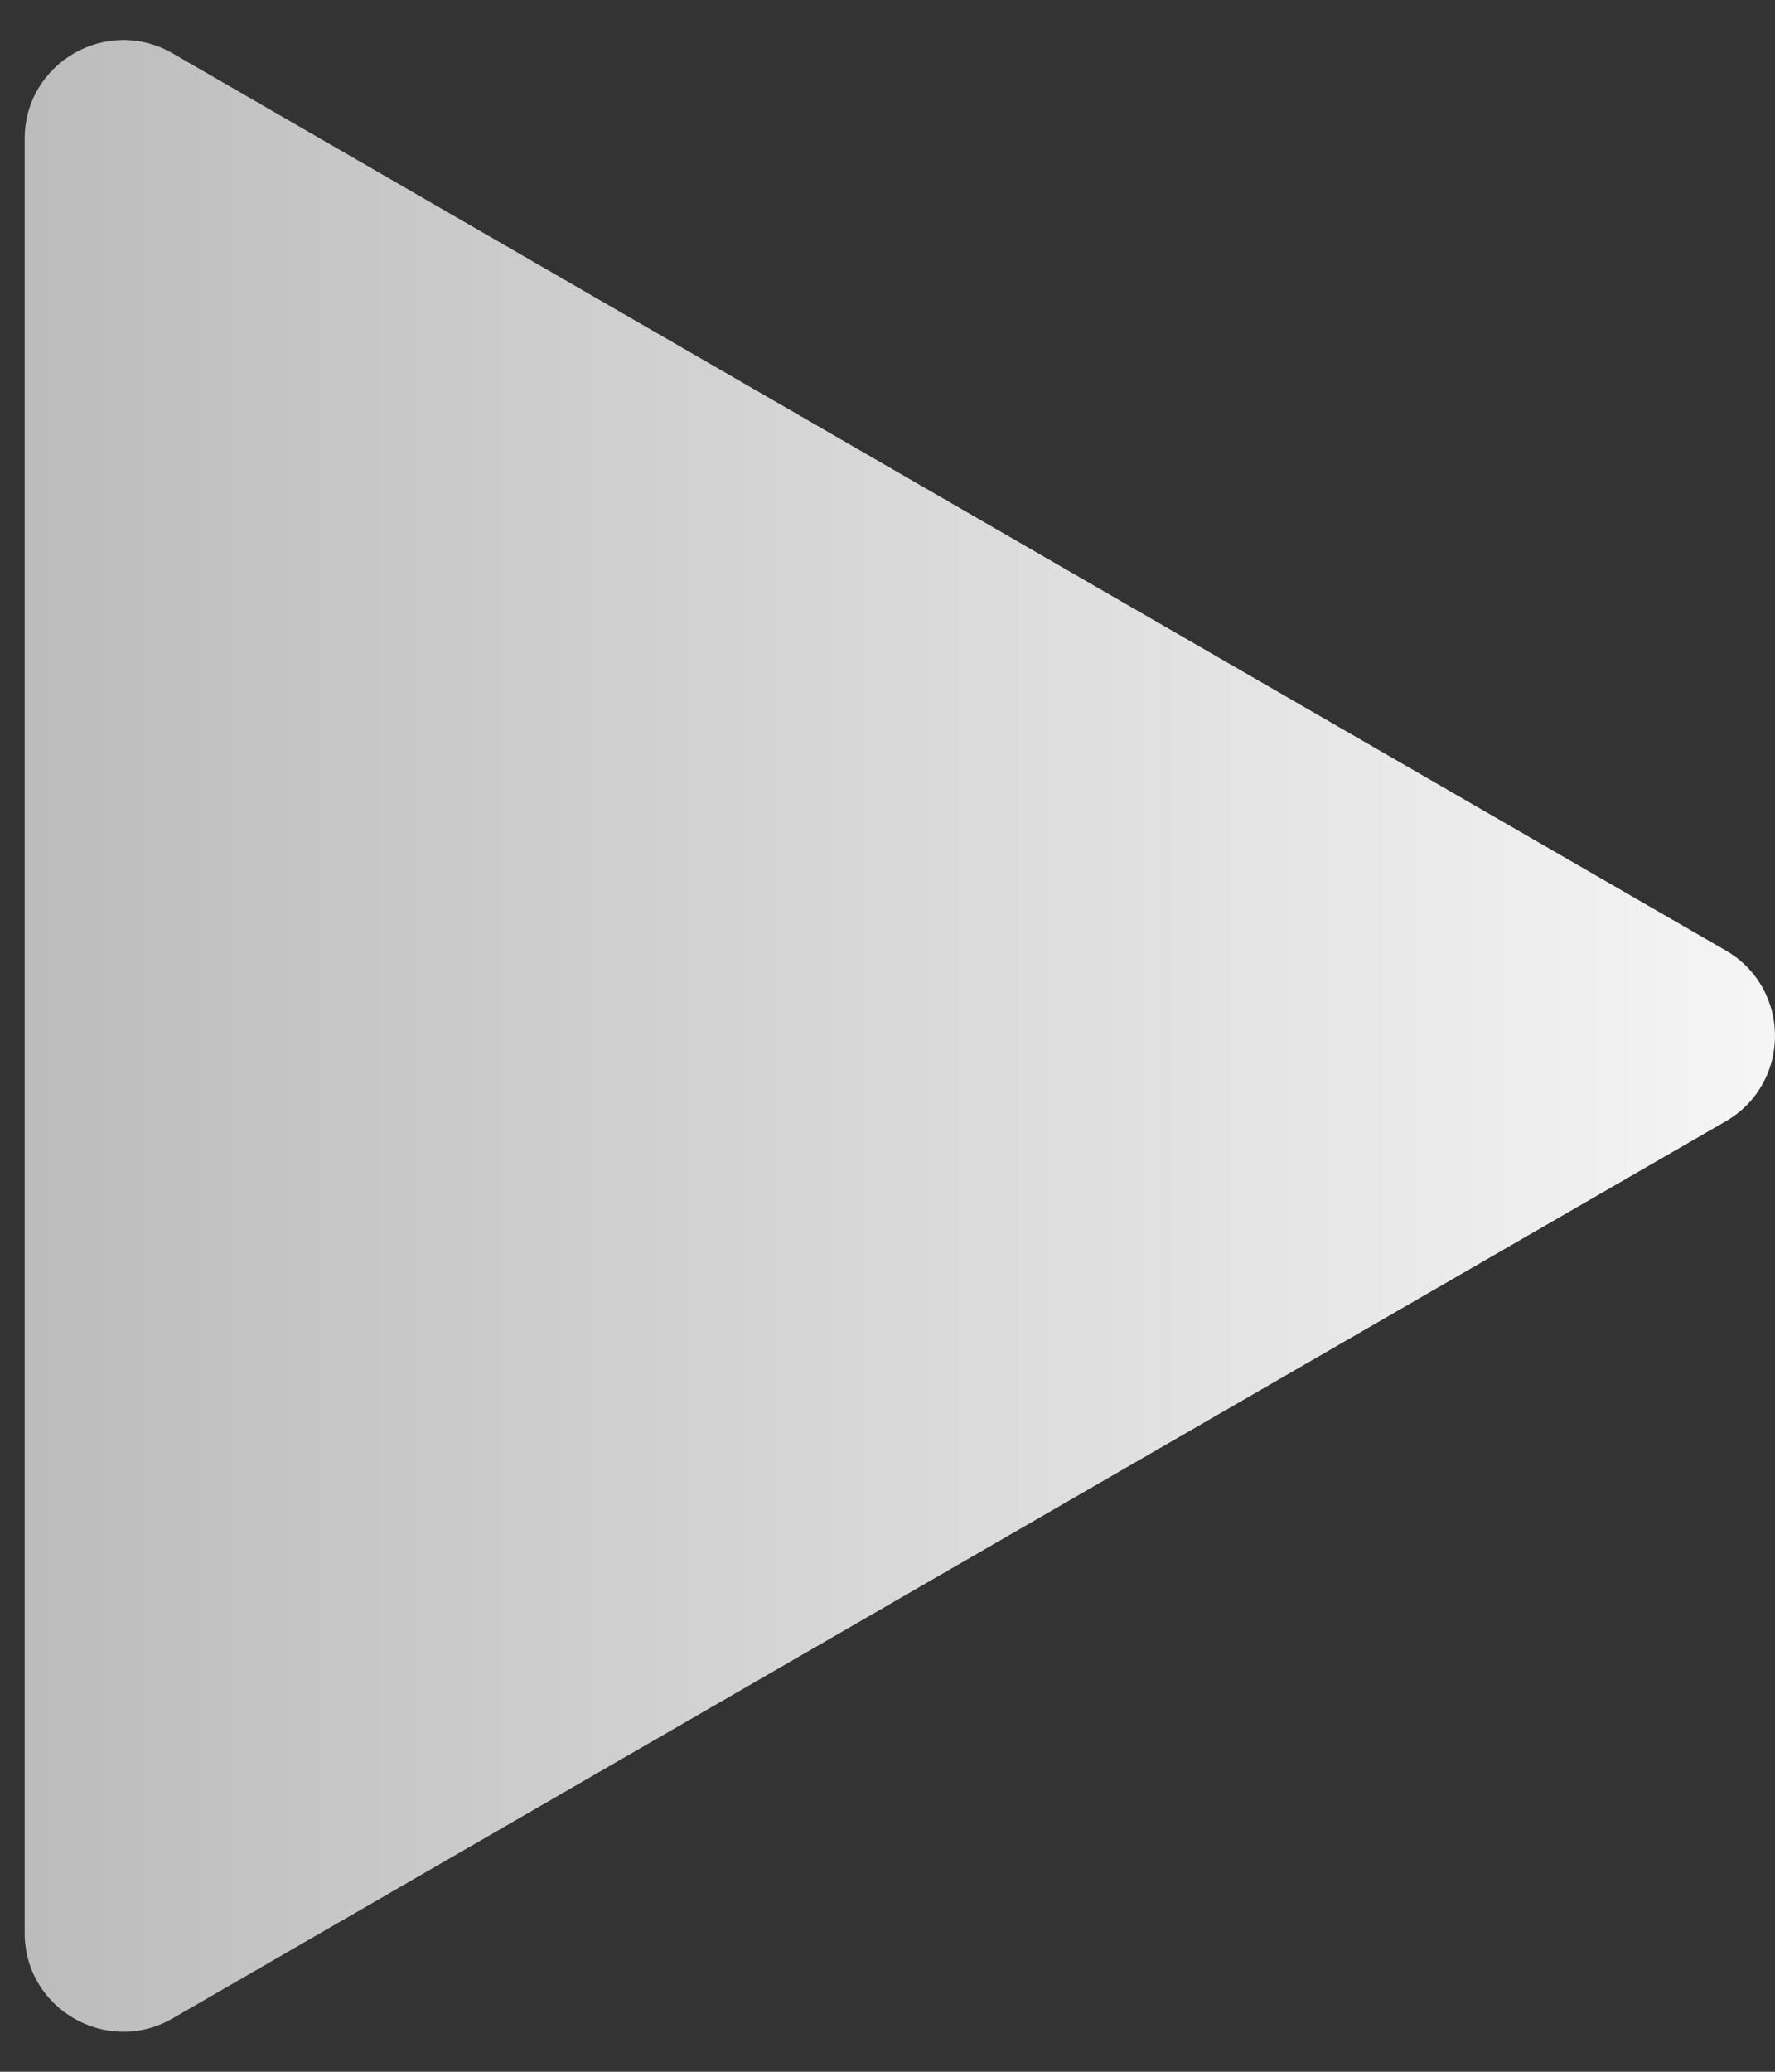 <svg width="36" height="42" viewBox="0 0 36 42" fill="none" xmlns="http://www.w3.org/2000/svg">
<rect x="0" y="0" width="36" height="42" fill="#333333" stroke="none"/>
<path d="M35 19.268C36.333 20.038 36.333 21.962 35 22.732L3.5 40.919C2.167 41.688 0.5 40.726 0.5 39.187V2.813C0.5 1.274 2.167 0.312 3.5 1.081L35 19.268Z" fill="url(#paint0_linear)"/>
<defs>
<linearGradient id="paint0_linear" x1="37" y1="21" x2="7.91177e-07" y2="21" gradientUnits="userSpaceOnUse">
<stop stop-color="#F7F7F7"/>
<stop offset="1" stop-color="#BBBBBB"/>
</linearGradient>
</defs>
</svg>
